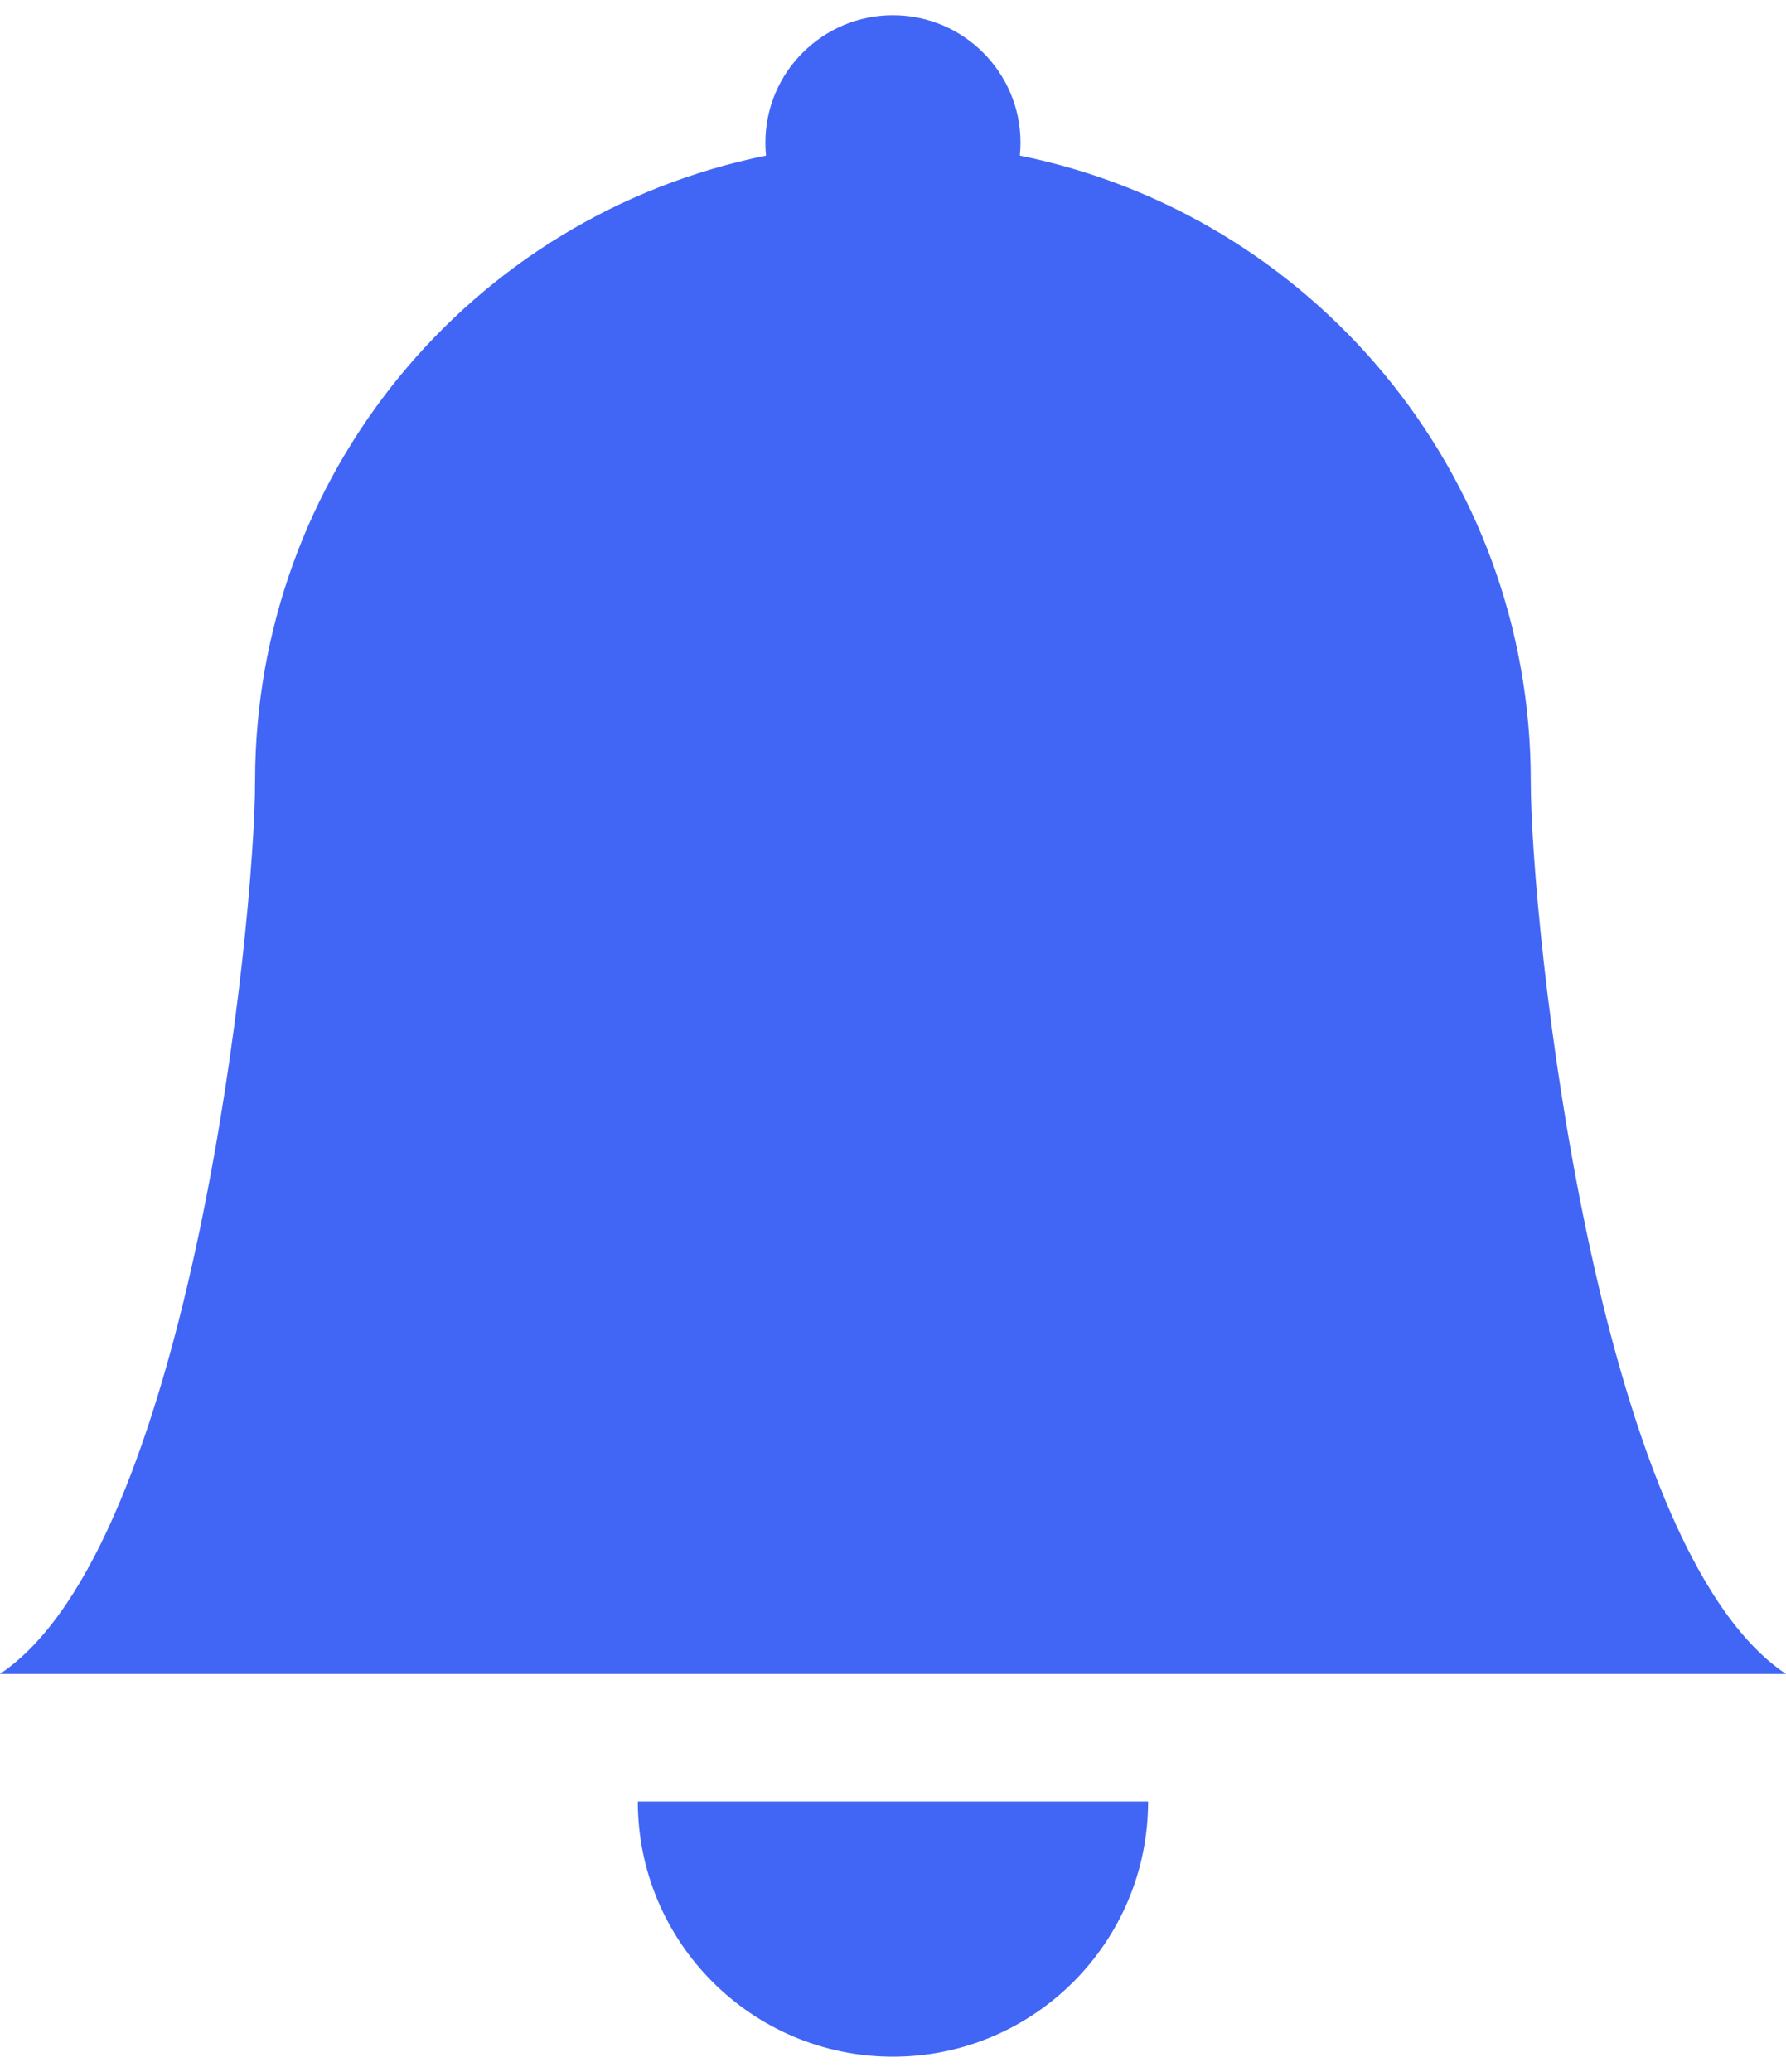 <?xml version="1.0" encoding="utf-8"?>
<!-- Generator: Adobe Illustrator 16.0.0, SVG Export Plug-In . SVG Version: 6.00 Build 0)  -->
<!DOCTYPE svg PUBLIC "-//W3C//DTD SVG 1.1//EN" "http://www.w3.org/Graphics/SVG/1.1/DTD/svg11.dtd">
<svg version="1.1" id="Layer_1" xmlns="http://www.w3.org/2000/svg" xmlns:xlink="http://www.w3.org/1999/xlink" x="0px" y="0px"
	 width="26.249px" height="30.448px" viewBox="4.375 5.115 26.249 30.448" enable-background="new 4.375 5.115 26.249 30.448"
	 xml:space="preserve">
<path fill="#4166F5" d="M17.499,35.339c2.069,0,3.75-1.68,3.75-3.75h-7.5C13.749,33.659,15.429,35.339,17.499,35.339 M19.364,7.402
	c0.105-1.032-0.649-1.95-1.678-2.054c-1.031-0.103-1.95,0.65-2.053,1.679c-0.012,0.124-0.012,0.25,0,0.375
	c-4.371,0.887-7.509,4.73-7.509,9.188c0,2.059-0.938,11.249-3.75,13.124h26.249c-2.813-1.875-3.75-11.064-3.75-13.124
	C26.873,12.054,23.646,8.266,19.364,7.402"/>
</svg>
